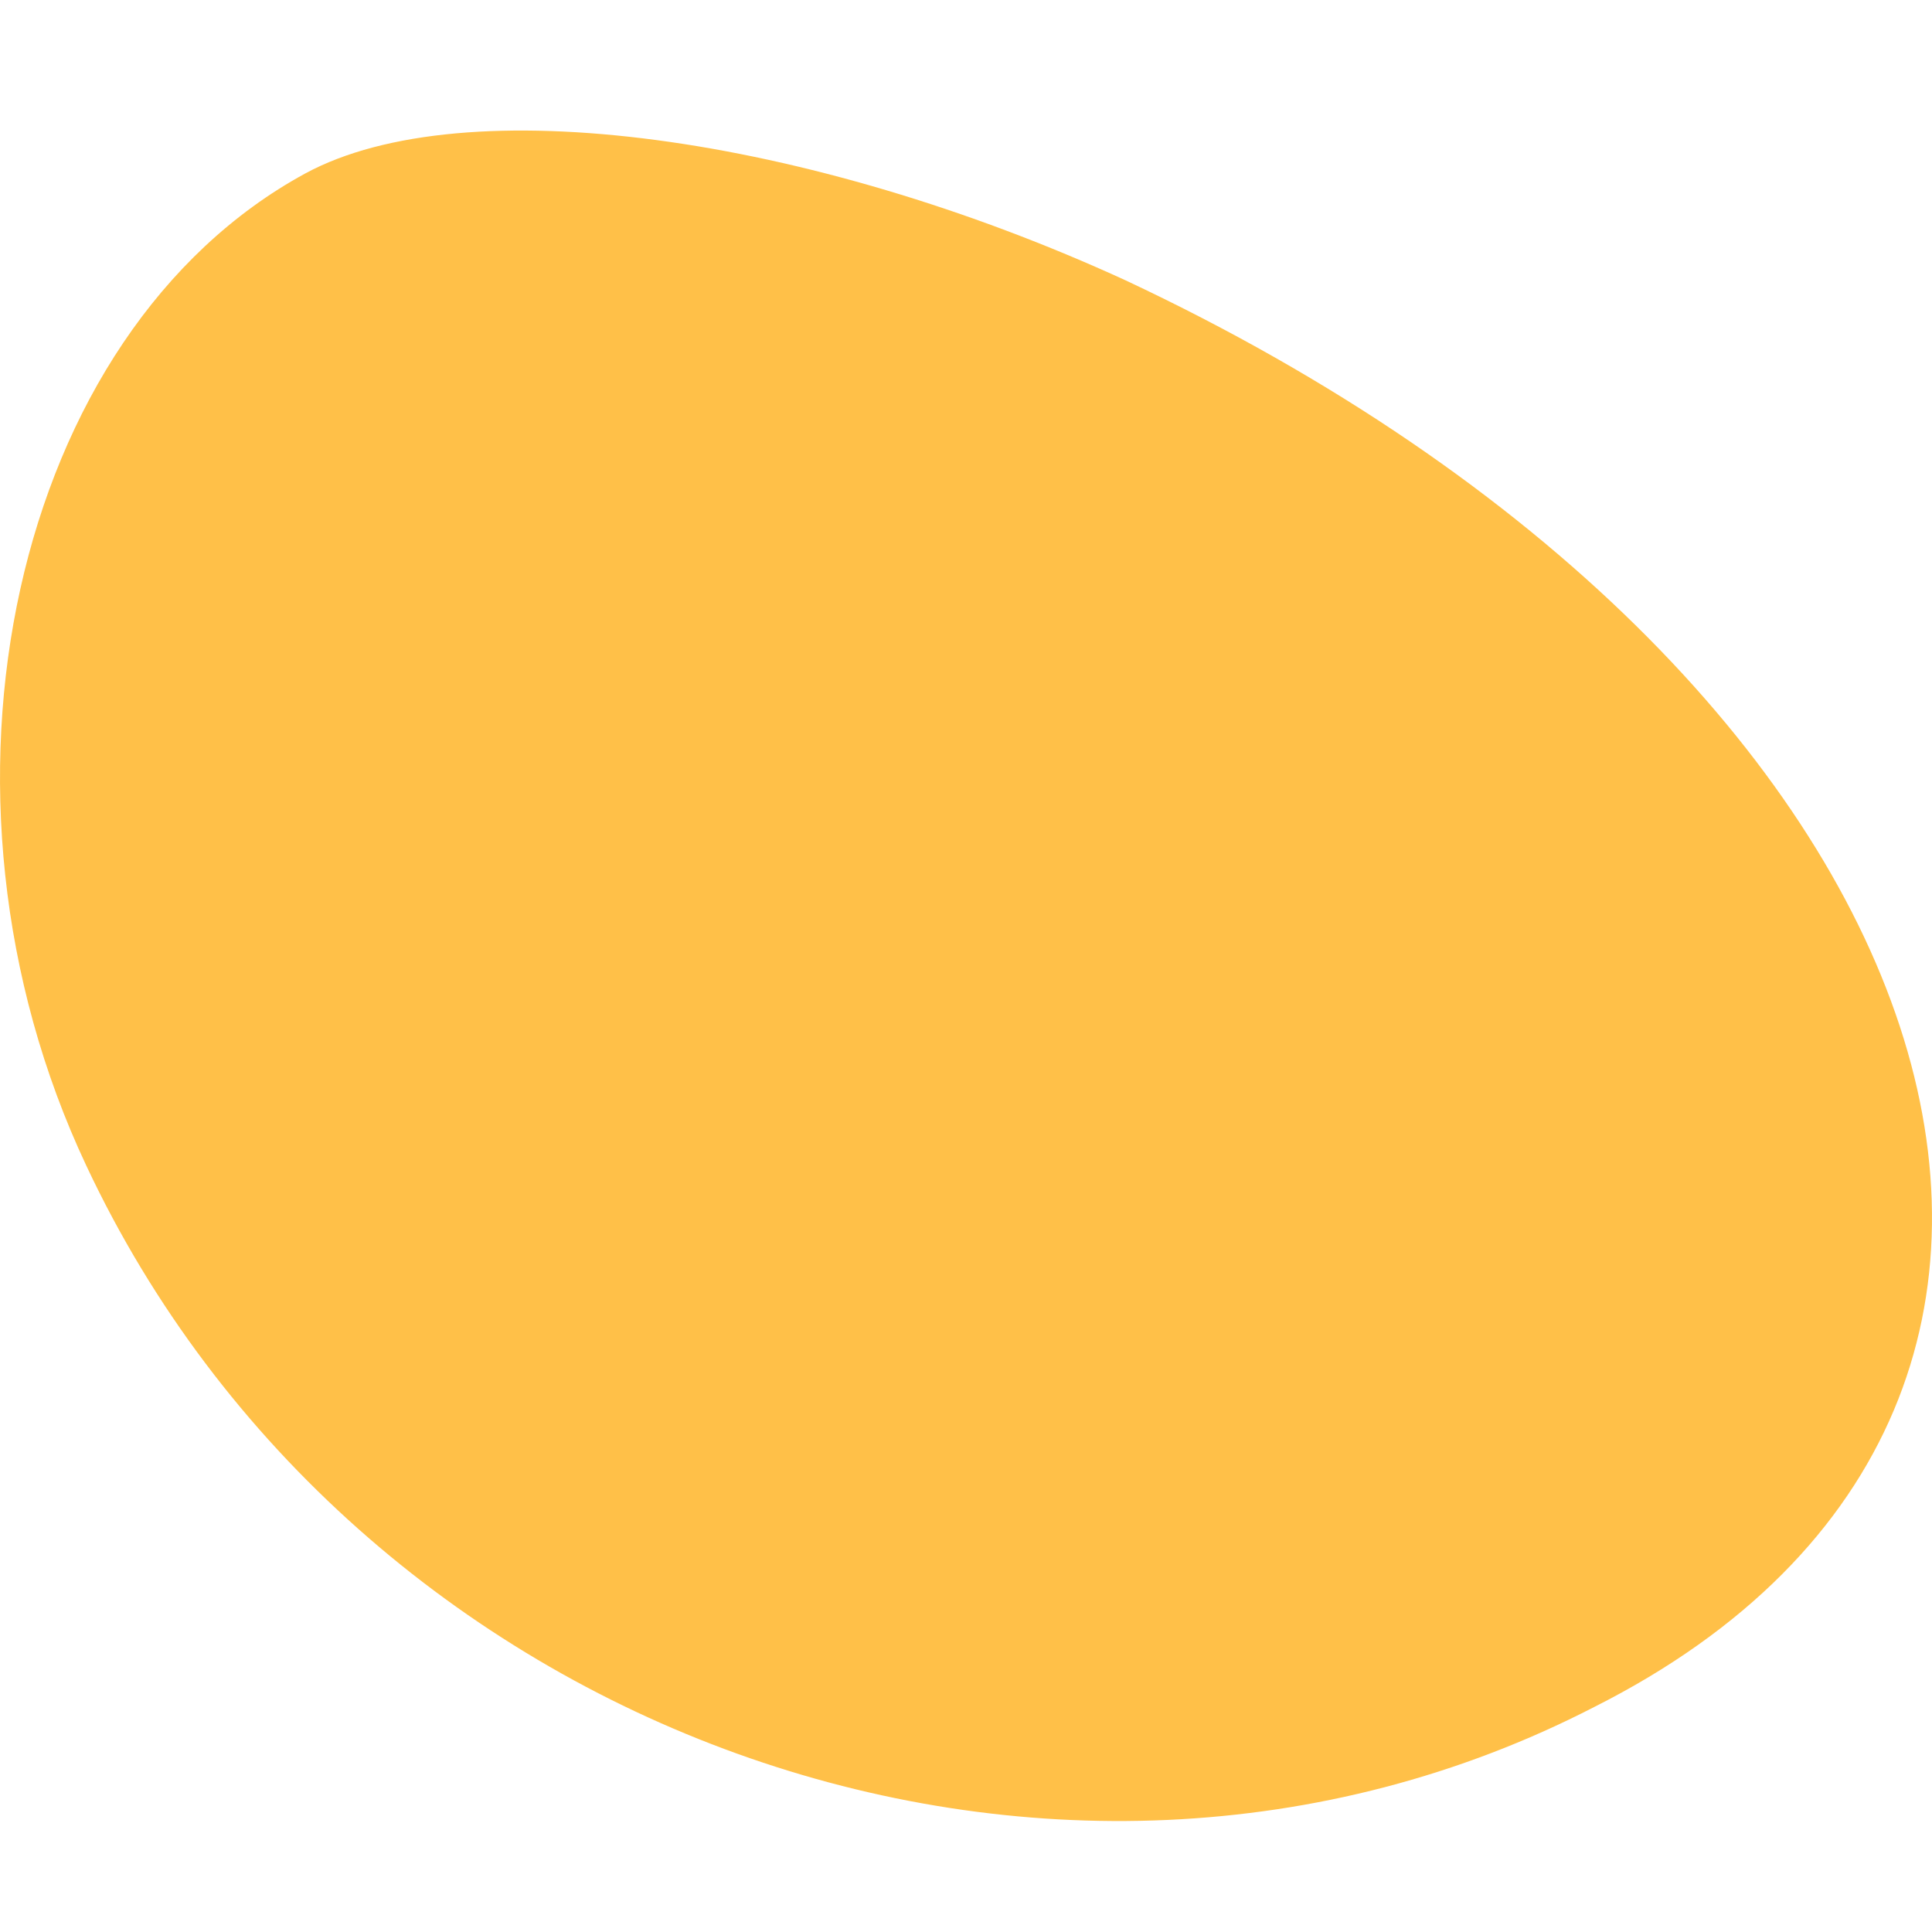 <svg width="74" height="74" viewBox="0 0 74 74" fill="none" xmlns="http://www.w3.org/2000/svg">
<path d="M61.065 65.38C40.332 76.075 13.504 66.37 3.305 44.646C-3.433 30.329 0.511 12.723 11.699 6.64C17.782 3.351 30.949 5.156 43.126 10.744C75.048 25.729 84.258 53.697 61.065 65.38Z" fill="#FFC048"/>
</svg>
